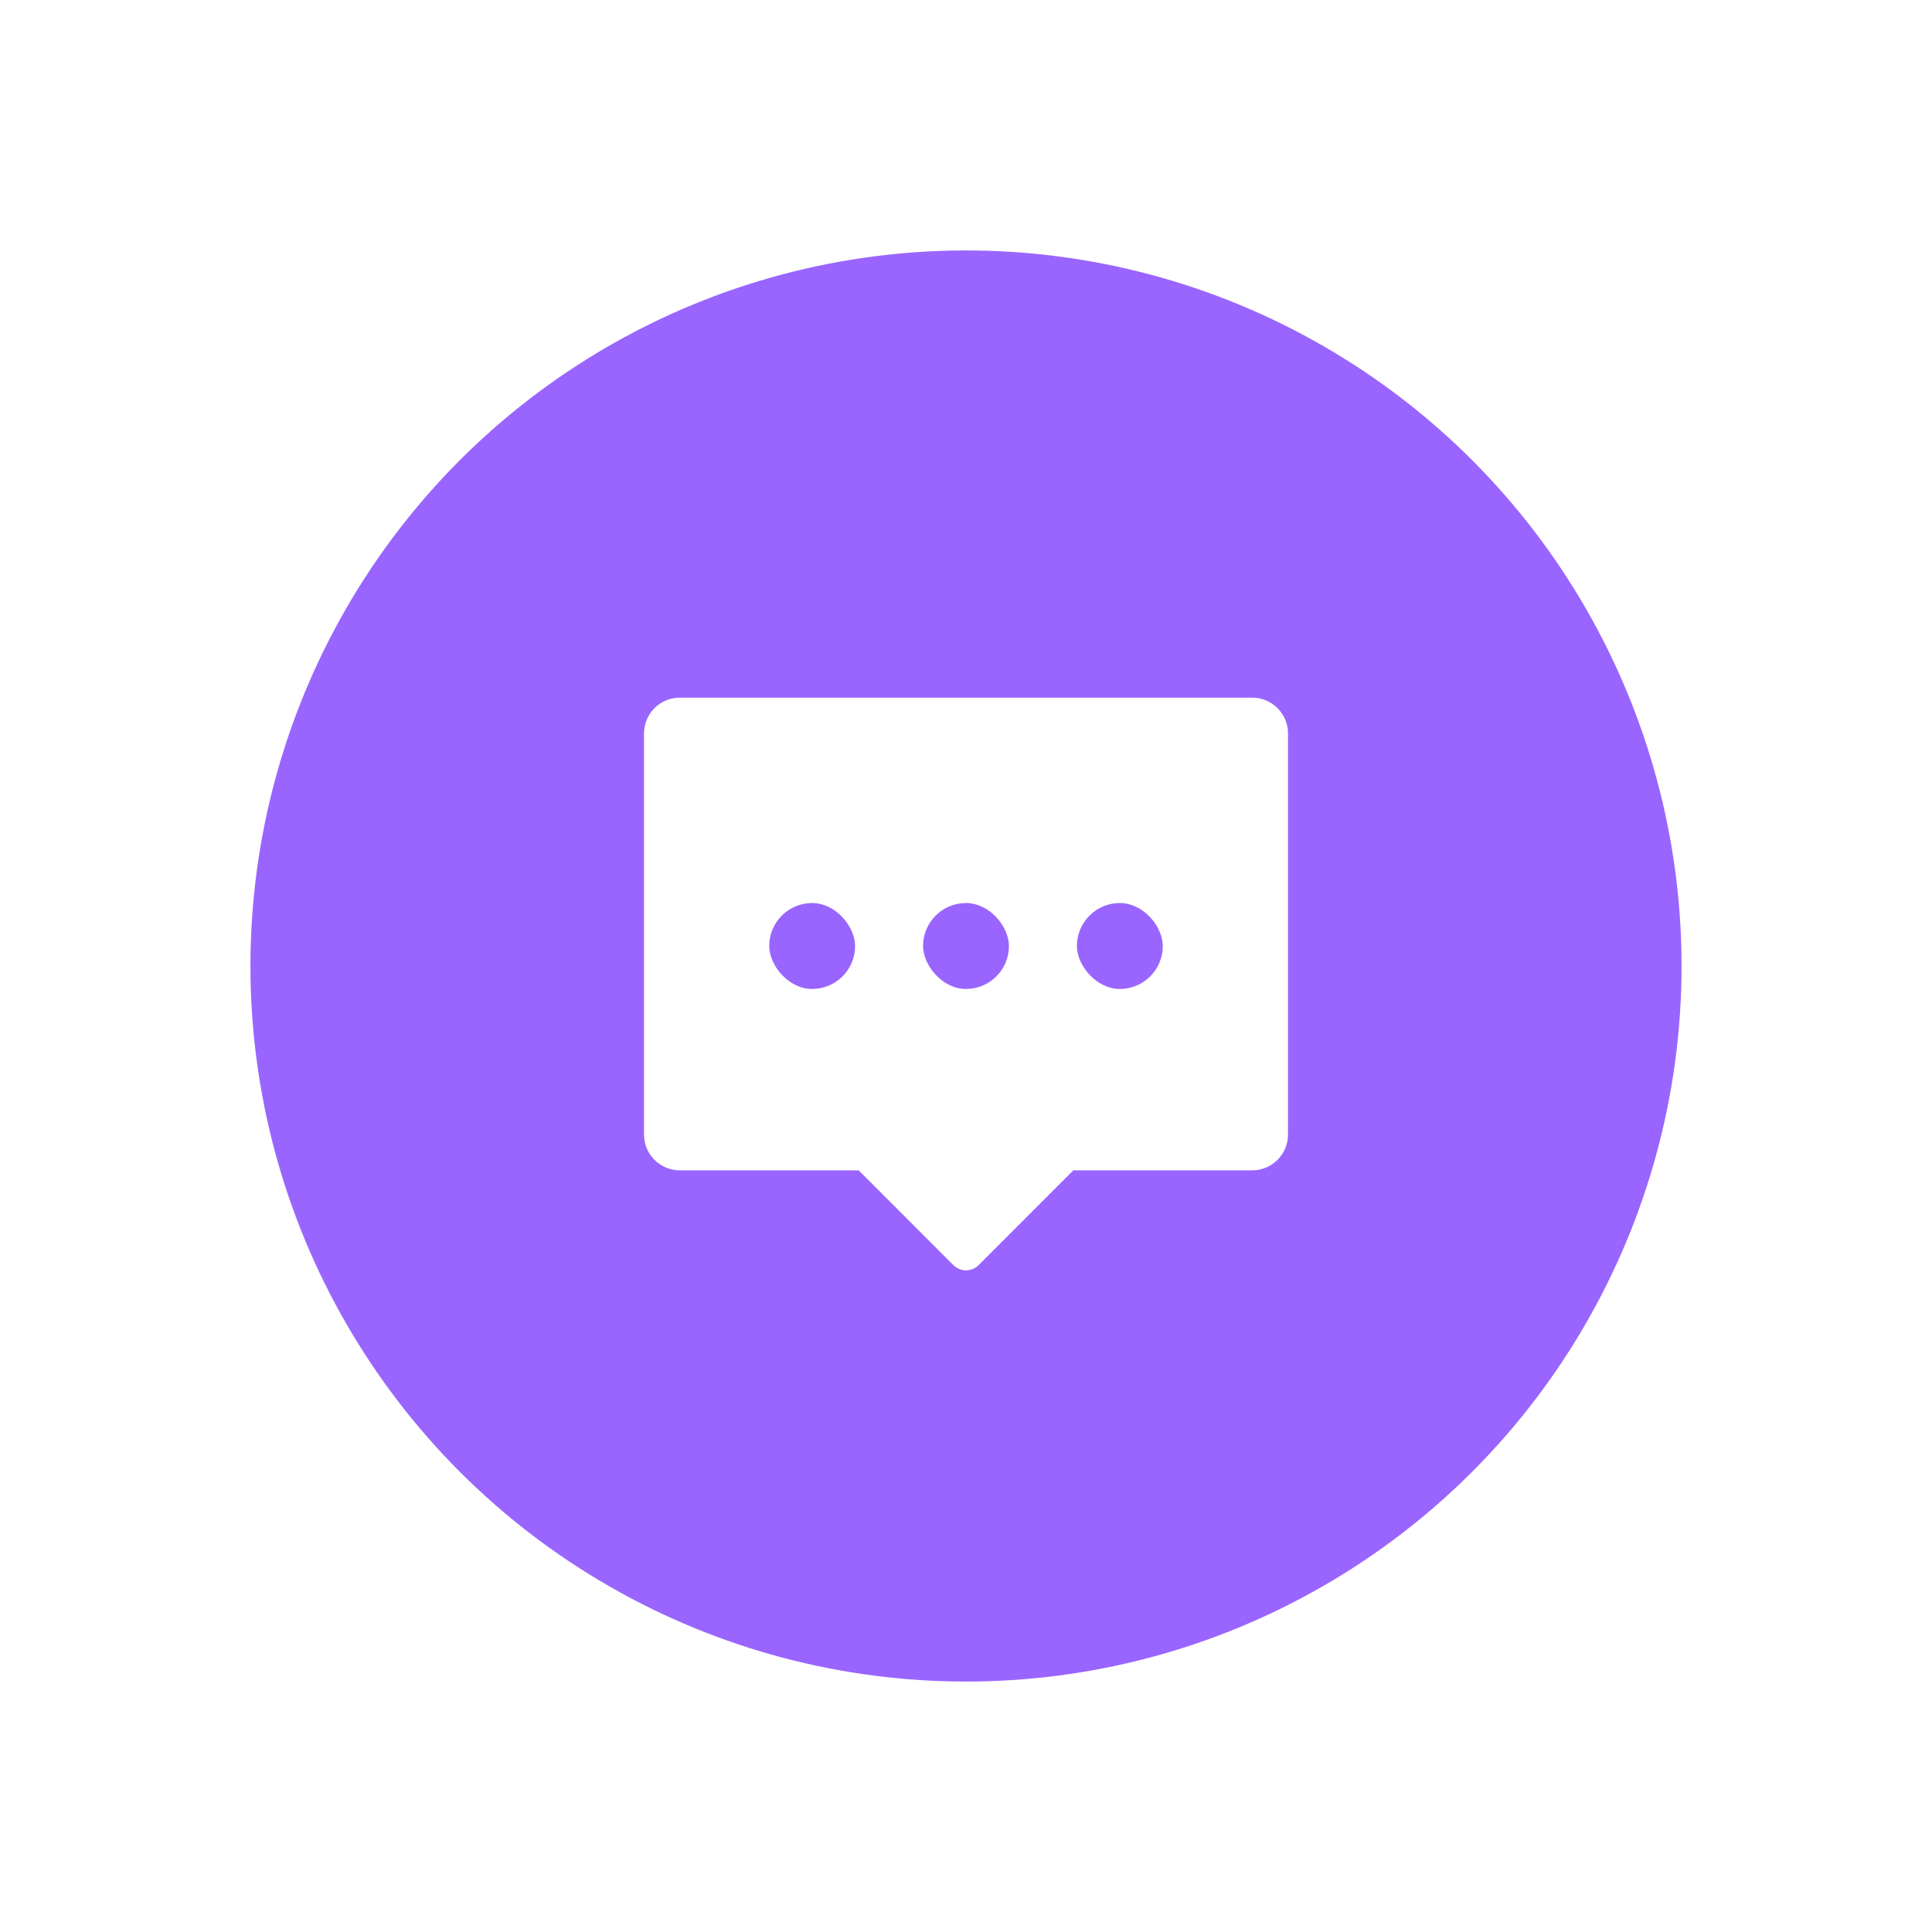 <svg width="54" height="54" viewBox="0 0 54 54" fill="none" xmlns="http://www.w3.org/2000/svg">
<g filter="url(#filter0_d_5223_254981)">
<circle cx="27" cy="23" r="20" fill="#9965FE"/>
<path fill-rule="evenodd" clip-rule="evenodd" d="M19 15.5C18.448 15.5 18 15.948 18 16.5V27.711C18 28.263 18.448 28.711 19 28.711H24L26.646 31.359C26.841 31.555 27.158 31.555 27.354 31.359L30 28.711H35C35.552 28.711 36 28.263 36 27.711V16.5C36 15.948 35.552 15.5 35 15.5H19Z" fill="white"/>
<rect x="21.5" y="21.24" width="2.4" height="2.402" rx="1.2" fill="#9965FE"/>
<rect x="25.8" y="21.24" width="2.4" height="2.402" rx="1.2" fill="#9965FE"/>
<rect x="30.1" y="21.24" width="2.4" height="2.402" rx="1.2" fill="#9965FE"/>
</g>
<defs>
<filter id="filter0_d_5223_254981" x="0" y="0" width="54" height="54" filterUnits="userSpaceOnUse" color-interpolation-filters="sRGB">
<feFlood flood-opacity="0" result="BackgroundImageFix"/>
<feColorMatrix in="SourceAlpha" type="matrix" values="0 0 0 0 0 0 0 0 0 0 0 0 0 0 0 0 0 0 127 0" result="hardAlpha"/>
<feOffset dy="4"/>
<feGaussianBlur stdDeviation="3.5"/>
<feComposite in2="hardAlpha" operator="out"/>
<feColorMatrix type="matrix" values="0 0 0 0 0.354 0 0 0 0 0.068 0 0 0 0 0.963 0 0 0 0.24 0"/>
<feBlend mode="normal" in2="BackgroundImageFix" result="effect1_dropShadow_5223_254981"/>
<feBlend mode="normal" in="SourceGraphic" in2="effect1_dropShadow_5223_254981" result="shape"/>
</filter>
</defs>
</svg>
